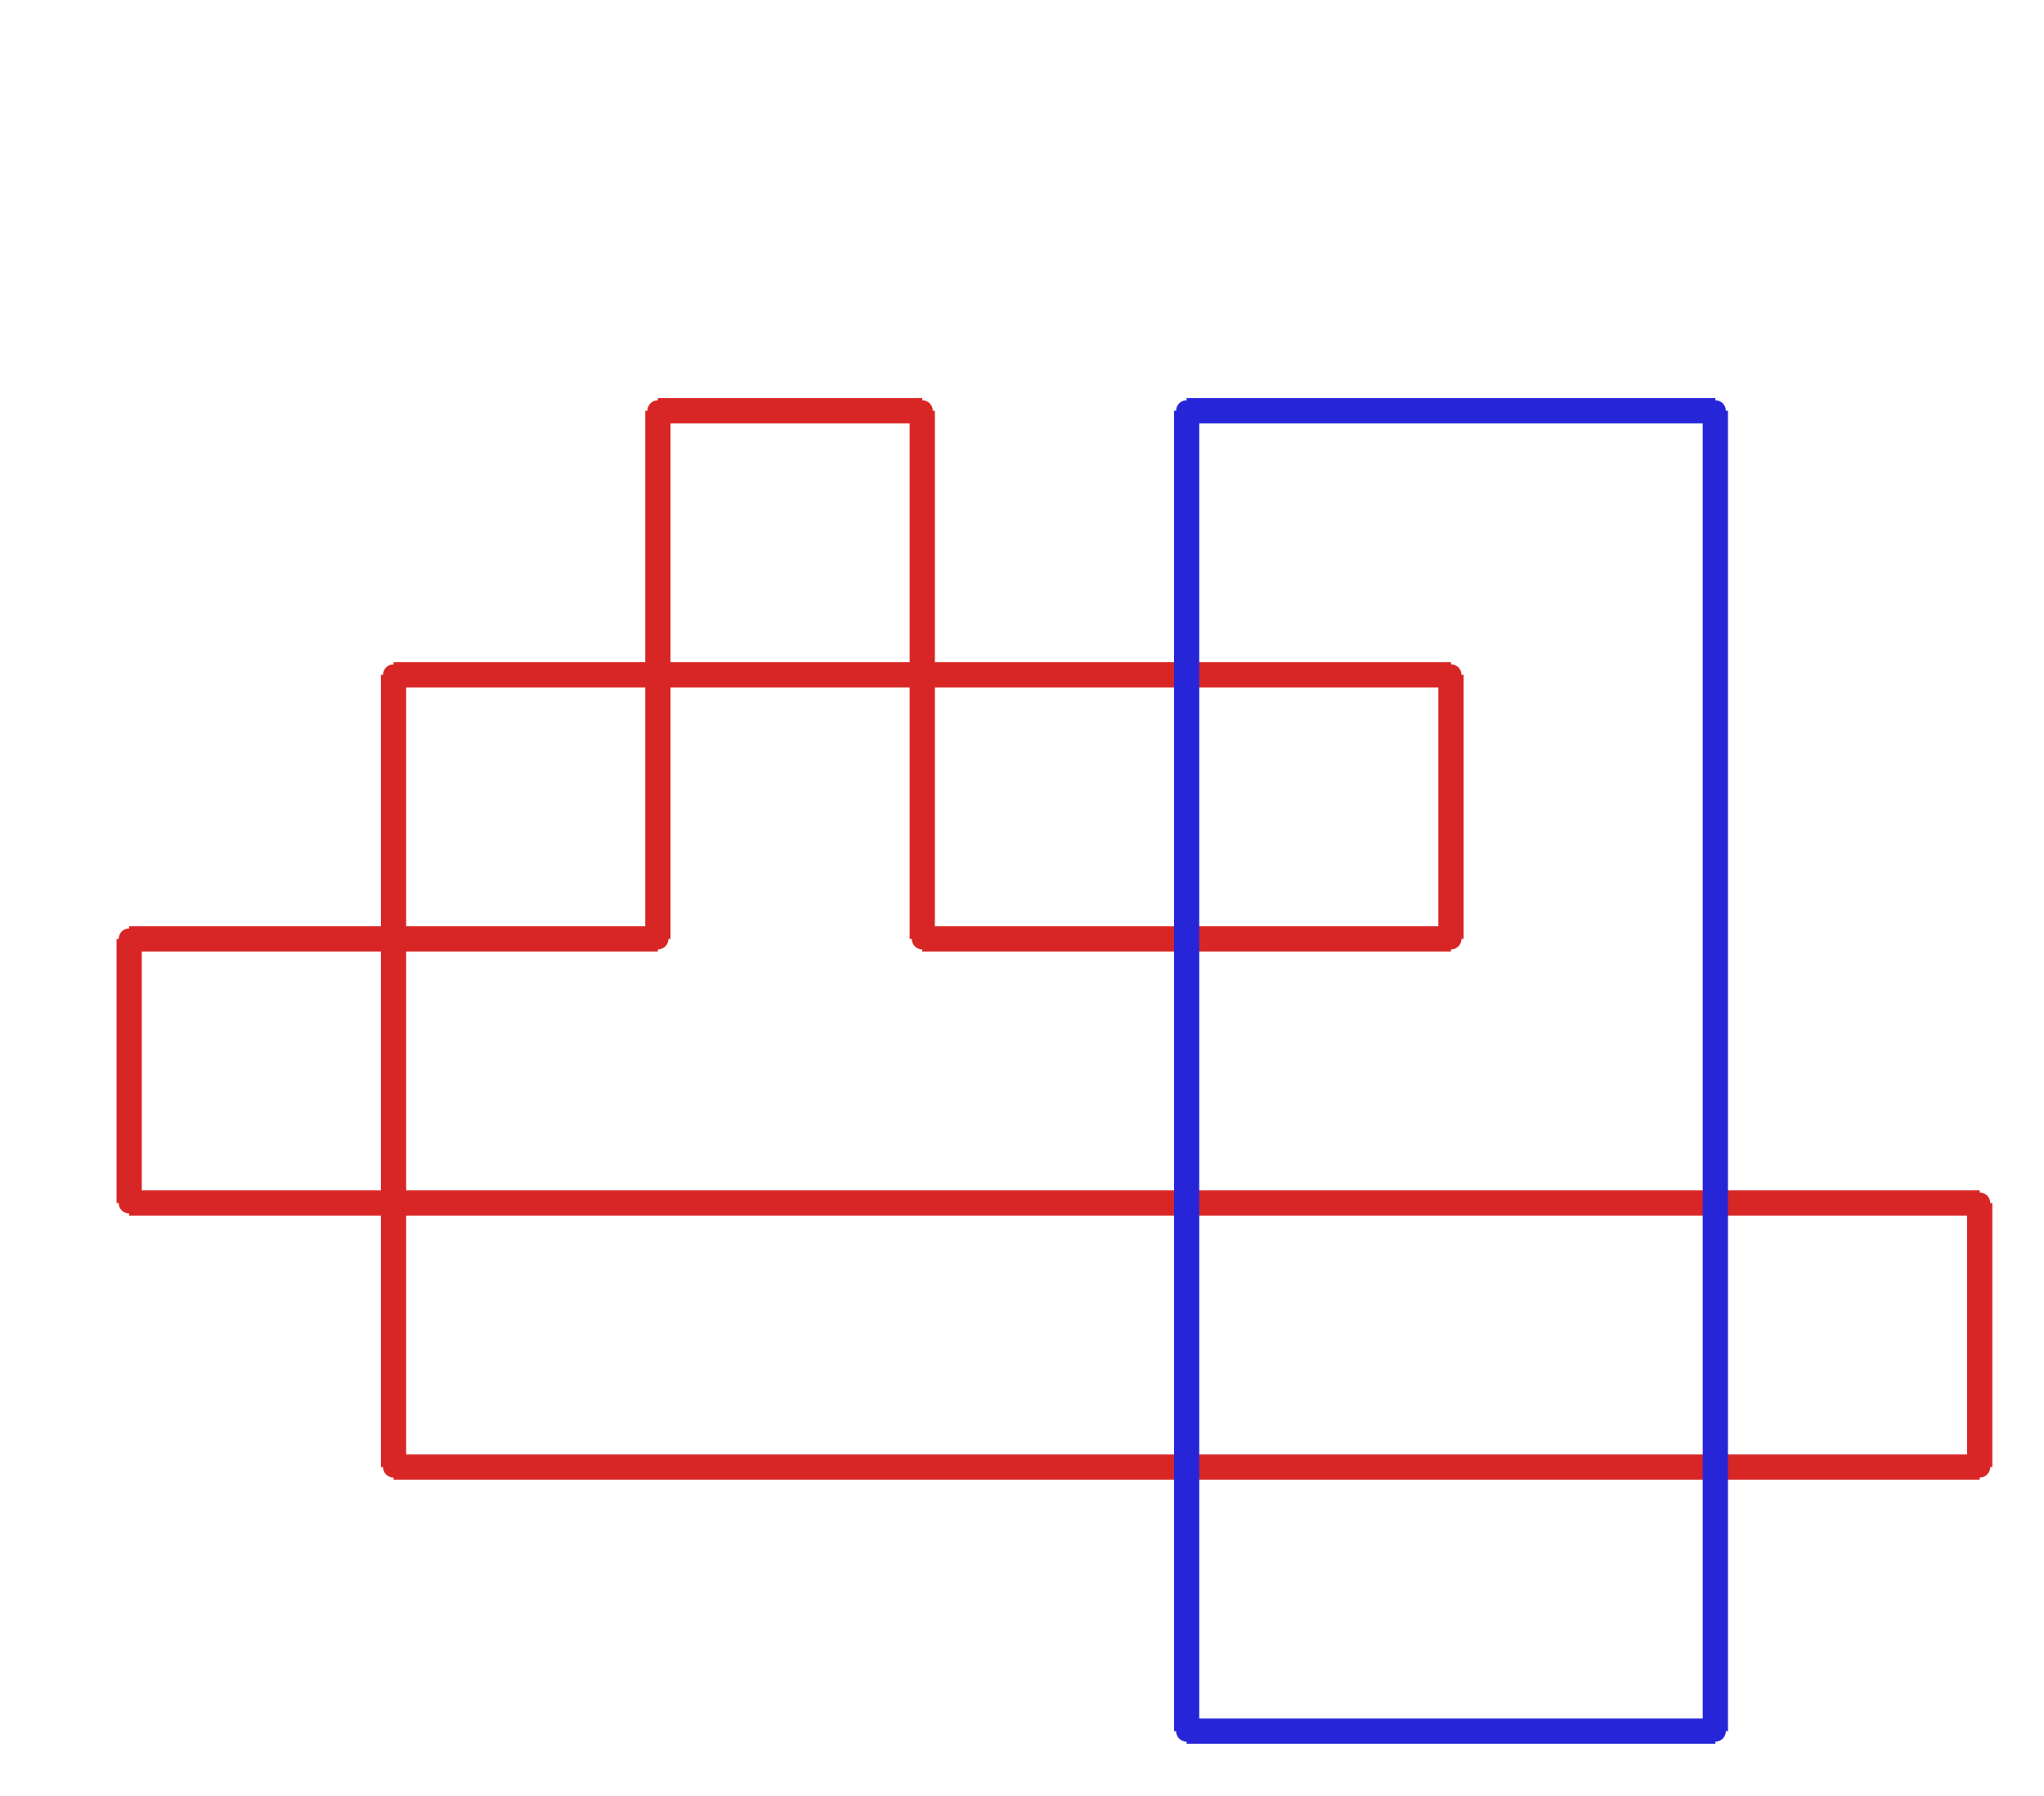 <?xml version="1.0" ?><!DOCTYPE svg  PUBLIC '-//W3C//DTD SVG 1.1//EN'  'http://www.w3.org/Graphics/SVG/1.1/DTD/svg11.dtd'><svg xmlns="http://www.w3.org/2000/svg" width="486.000" height="427.000" viewBox="-1.000 -5.000 486.000 427.000"><circle cx="92.571" cy="343.88" r="2.0" stroke="#d82626" fill="#d82626"/><circle cx="92.571" cy="155.48" r="2.0" stroke="#d82626" fill="#d82626"/><circle cx="344.0" cy="155.48" r="2.0" stroke="#d82626" fill="#d82626"/><circle cx="344.0" cy="218.28" r="2.0" stroke="#d82626" fill="#d82626"/><circle cx="218.286" cy="218.28" r="2.0" stroke="#d82626" fill="#d82626"/><circle cx="218.286" cy="92.68" r="2.0" stroke="#d82626" fill="#d82626"/><circle cx="155.429" cy="92.68" r="2.0" stroke="#d82626" fill="#d82626"/><circle cx="155.429" cy="218.28" r="2.0" stroke="#d82626" fill="#d82626"/><circle cx="29.714" cy="218.28" r="2.0" stroke="#d82626" fill="#d82626"/><circle cx="29.714" cy="281.08" r="2.0" stroke="#d82626" fill="#d82626"/><circle cx="469.714" cy="281.08" r="2.0" stroke="#d82626" fill="#d82626"/><circle cx="469.714" cy="343.88" r="2.0" stroke="#d82626" fill="#d82626"/><circle cx="281.143" cy="406.68" r="2.0" stroke="#2626d8" fill="#2626d8"/><circle cx="406.857" cy="406.68" r="2.0" stroke="#2626d8" fill="#2626d8"/><circle cx="406.857" cy="92.68" r="2.0" stroke="#2626d8" fill="#2626d8"/><circle cx="281.143" cy="92.68" r="2.0" stroke="#2626d8" fill="#2626d8"/><line x1="92.571" y1="343.88" x2="92.571" y2="155.48" stroke="#d82626" fill="none" stroke-width="6.0"/><line x1="92.571" y1="155.48" x2="344.0" y2="155.48" stroke="#d82626" fill="none" stroke-width="6.0"/><line x1="344.0" y1="155.48" x2="344.0" y2="218.28" stroke="#d82626" fill="none" stroke-width="6.0"/><line x1="344.0" y1="218.28" x2="218.286" y2="218.28" stroke="#d82626" fill="none" stroke-width="6.0"/><line x1="218.286" y1="218.28" x2="218.286" y2="92.68" stroke="#d82626" fill="none" stroke-width="6.0"/><line x1="218.286" y1="92.68" x2="155.429" y2="92.68" stroke="#d82626" fill="none" stroke-width="6.0"/><line x1="155.429" y1="92.68" x2="155.429" y2="218.28" stroke="#d82626" fill="none" stroke-width="6.0"/><line x1="155.429" y1="218.28" x2="29.714" y2="218.28" stroke="#d82626" fill="none" stroke-width="6.0"/><line x1="29.714" y1="218.28" x2="29.714" y2="281.08" stroke="#d82626" fill="none" stroke-width="6.0"/><line x1="29.714" y1="281.08" x2="469.714" y2="281.08" stroke="#d82626" fill="none" stroke-width="6.0"/><line x1="469.714" y1="281.08" x2="469.714" y2="343.88" stroke="#d82626" fill="none" stroke-width="6.0"/><line x1="469.714" y1="343.88" x2="92.571" y2="343.88" stroke="#d82626" fill="none" stroke-width="6.0"/><line x1="281.143" y1="406.68" x2="406.857" y2="406.68" stroke="#2626d8" fill="none" stroke-width="6.0"/><line x1="406.857" y1="406.68" x2="406.857" y2="92.68" stroke="#2626d8" fill="none" stroke-width="6.0"/><line x1="406.857" y1="92.68" x2="281.143" y2="92.68" stroke="#2626d8" fill="none" stroke-width="6.0"/><line x1="281.143" y1="92.68" x2="281.143" y2="406.68" stroke="#2626d8" fill="none" stroke-width="6.0"/></svg>